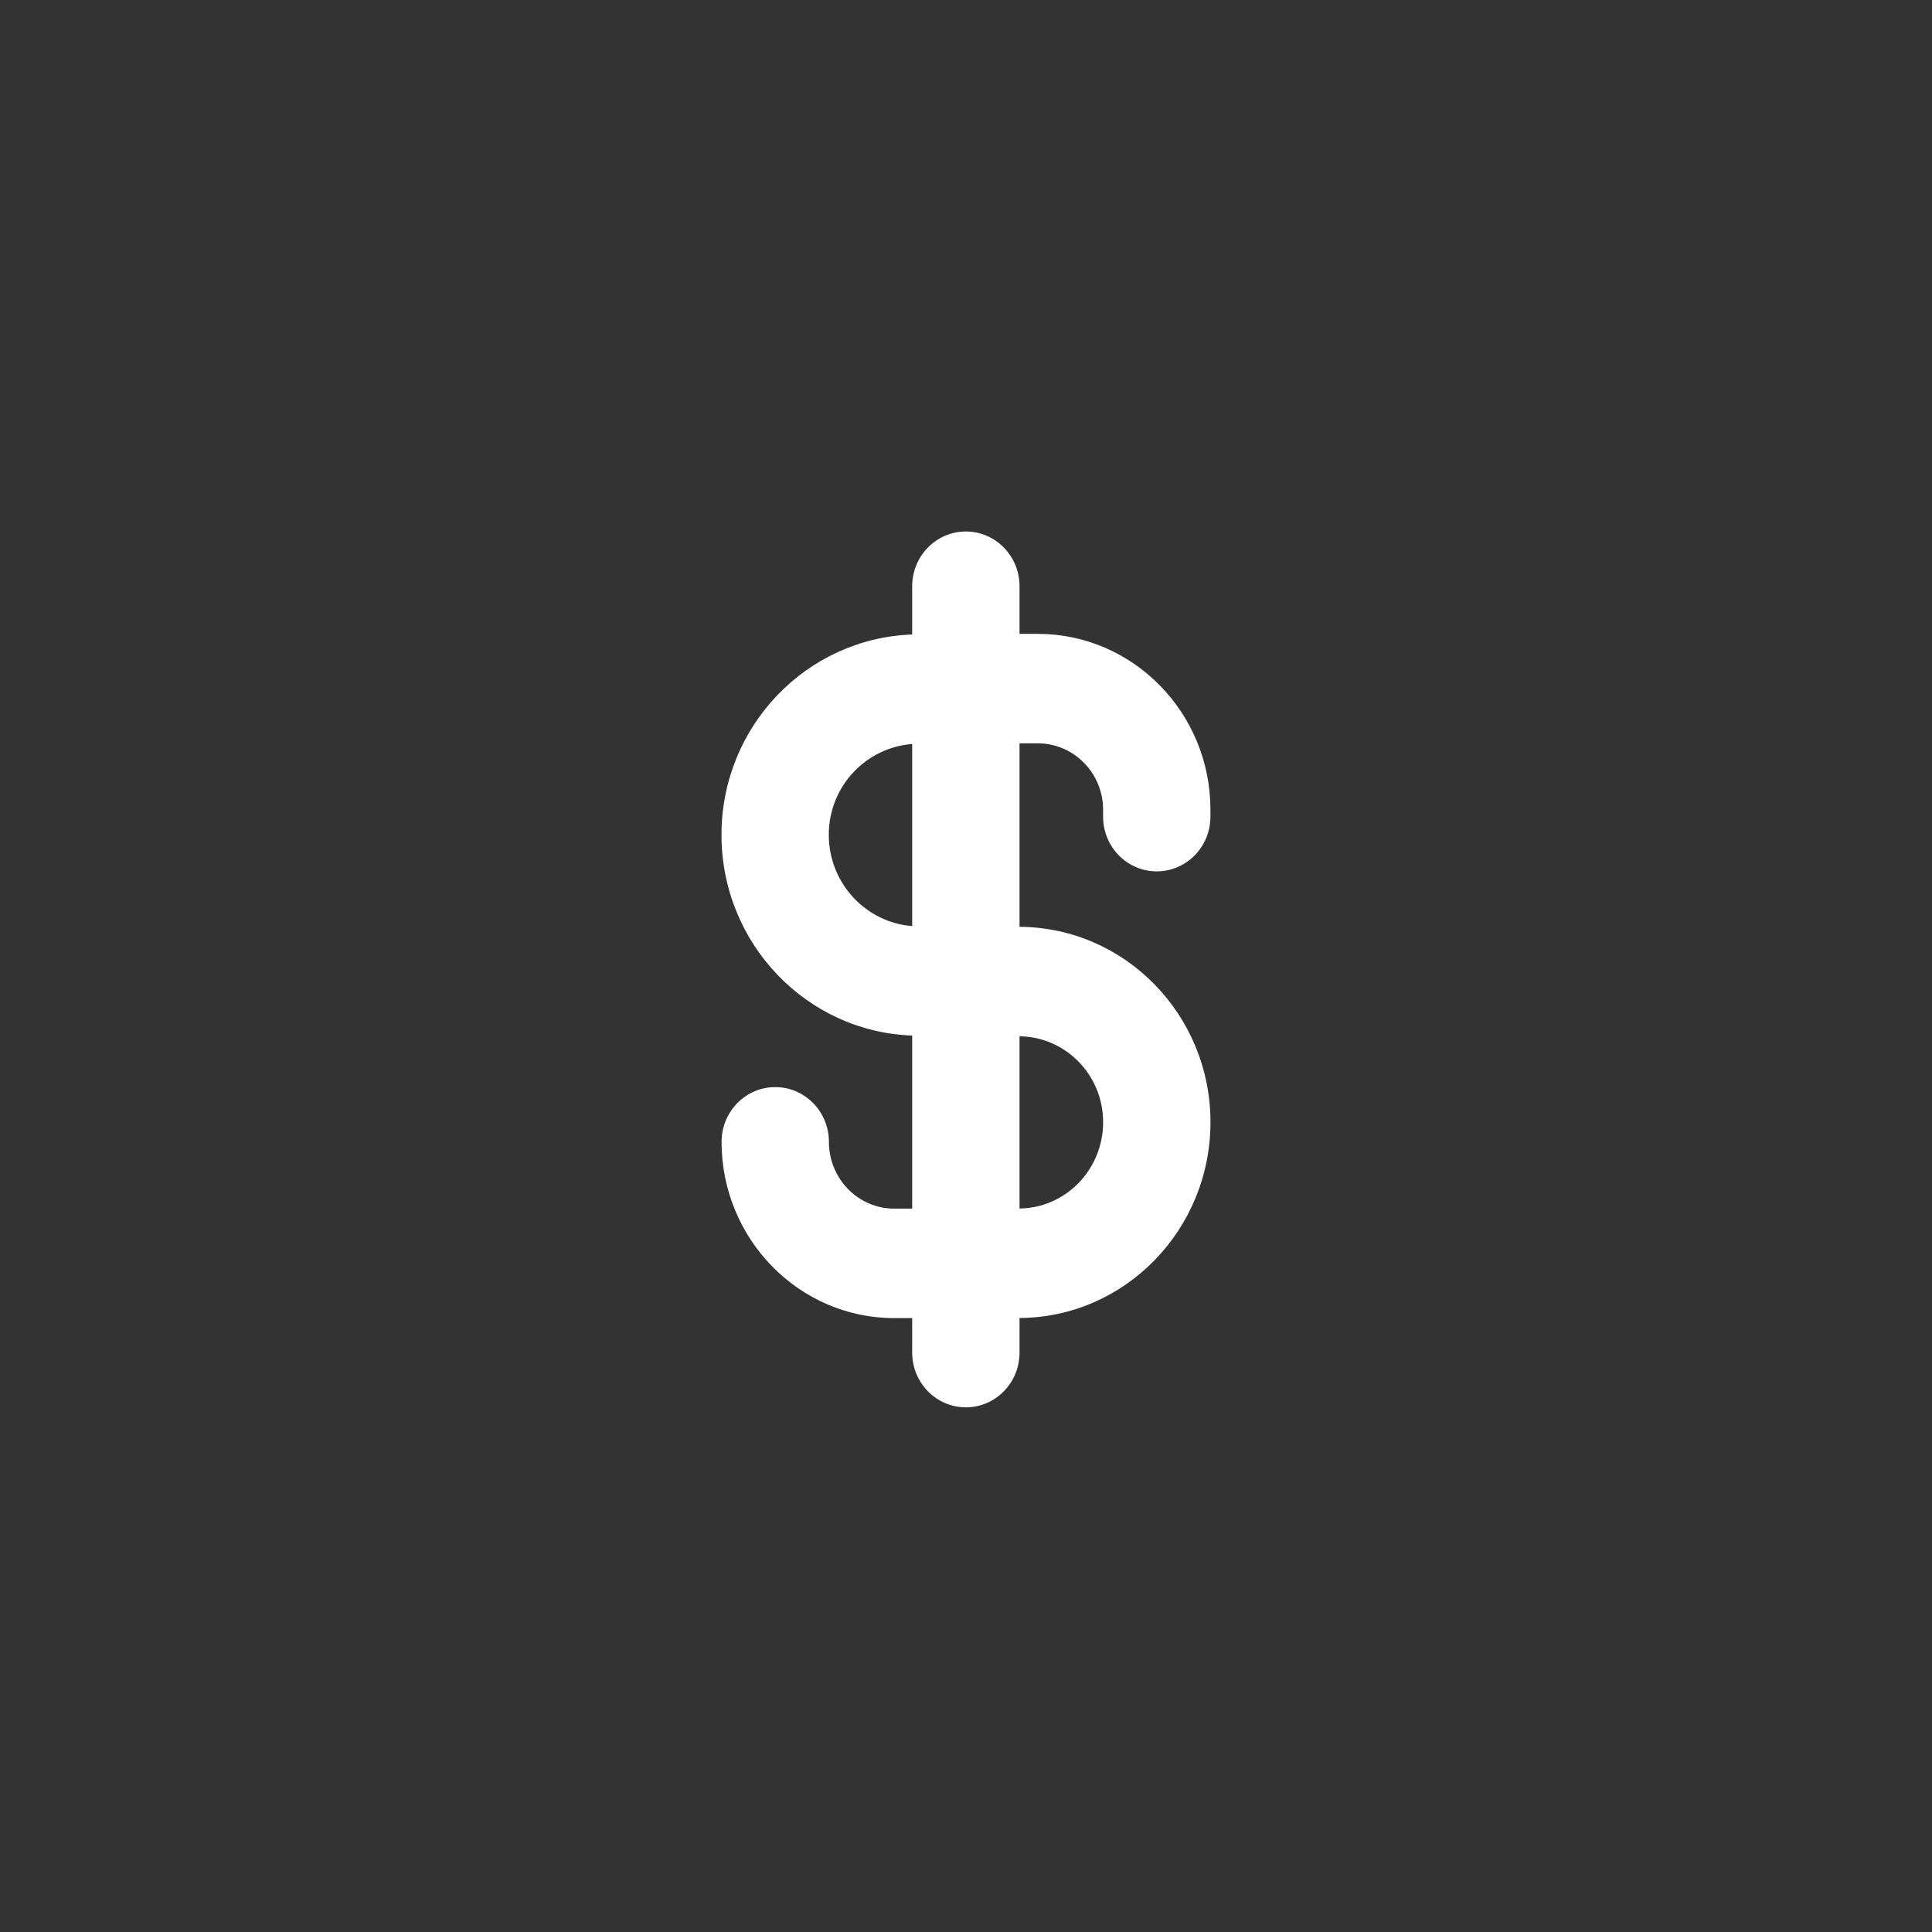 <svg width="48" height="48" viewBox="0 0 48 48" fill="none" xmlns="http://www.w3.org/2000/svg">
<rect x="0" y="0" width="48" height="48" fill="#333333" stroke="none"/>
<path fill-rule="evenodd" clip-rule="evenodd" d="M25.33 30.025V25.747C26.478 25.759 27.407 26.71 27.407 27.879C27.407 29.056 26.478 30.013 25.33 30.025ZM20.591 20.739C20.591 19.544 21.507 18.573 22.663 18.485V23.008C21.509 22.919 20.591 21.942 20.591 20.739ZM30.074 27.879C30.074 25.21 27.947 23.039 25.33 23.027V18.468H25.783C26.678 18.468 27.406 19.207 27.406 20.114V20.289C27.406 21.041 28.003 21.649 28.739 21.649C29.475 21.649 30.073 21.041 30.073 20.289V20.114C30.073 17.707 28.149 15.748 25.783 15.748H25.33V14.565C25.33 13.813 24.733 13.205 23.997 13.205C23.261 13.205 22.663 13.813 22.663 14.565V15.764C20.037 15.856 17.925 18.044 17.925 20.741C17.926 23.442 20.04 25.637 22.663 25.728V30.028H22.215C21.321 30.028 20.594 29.284 20.594 28.369C20.594 27.617 19.997 27.009 19.261 27.009C18.525 27.009 17.927 27.617 17.927 28.369C17.927 30.783 19.852 32.748 22.215 32.748H22.663V33.605C22.663 34.356 23.261 34.965 23.997 34.965C24.733 34.965 25.33 34.356 25.33 33.605V32.745C27.947 32.733 30.074 30.556 30.074 27.879Z" fill="white"/>
</svg>

